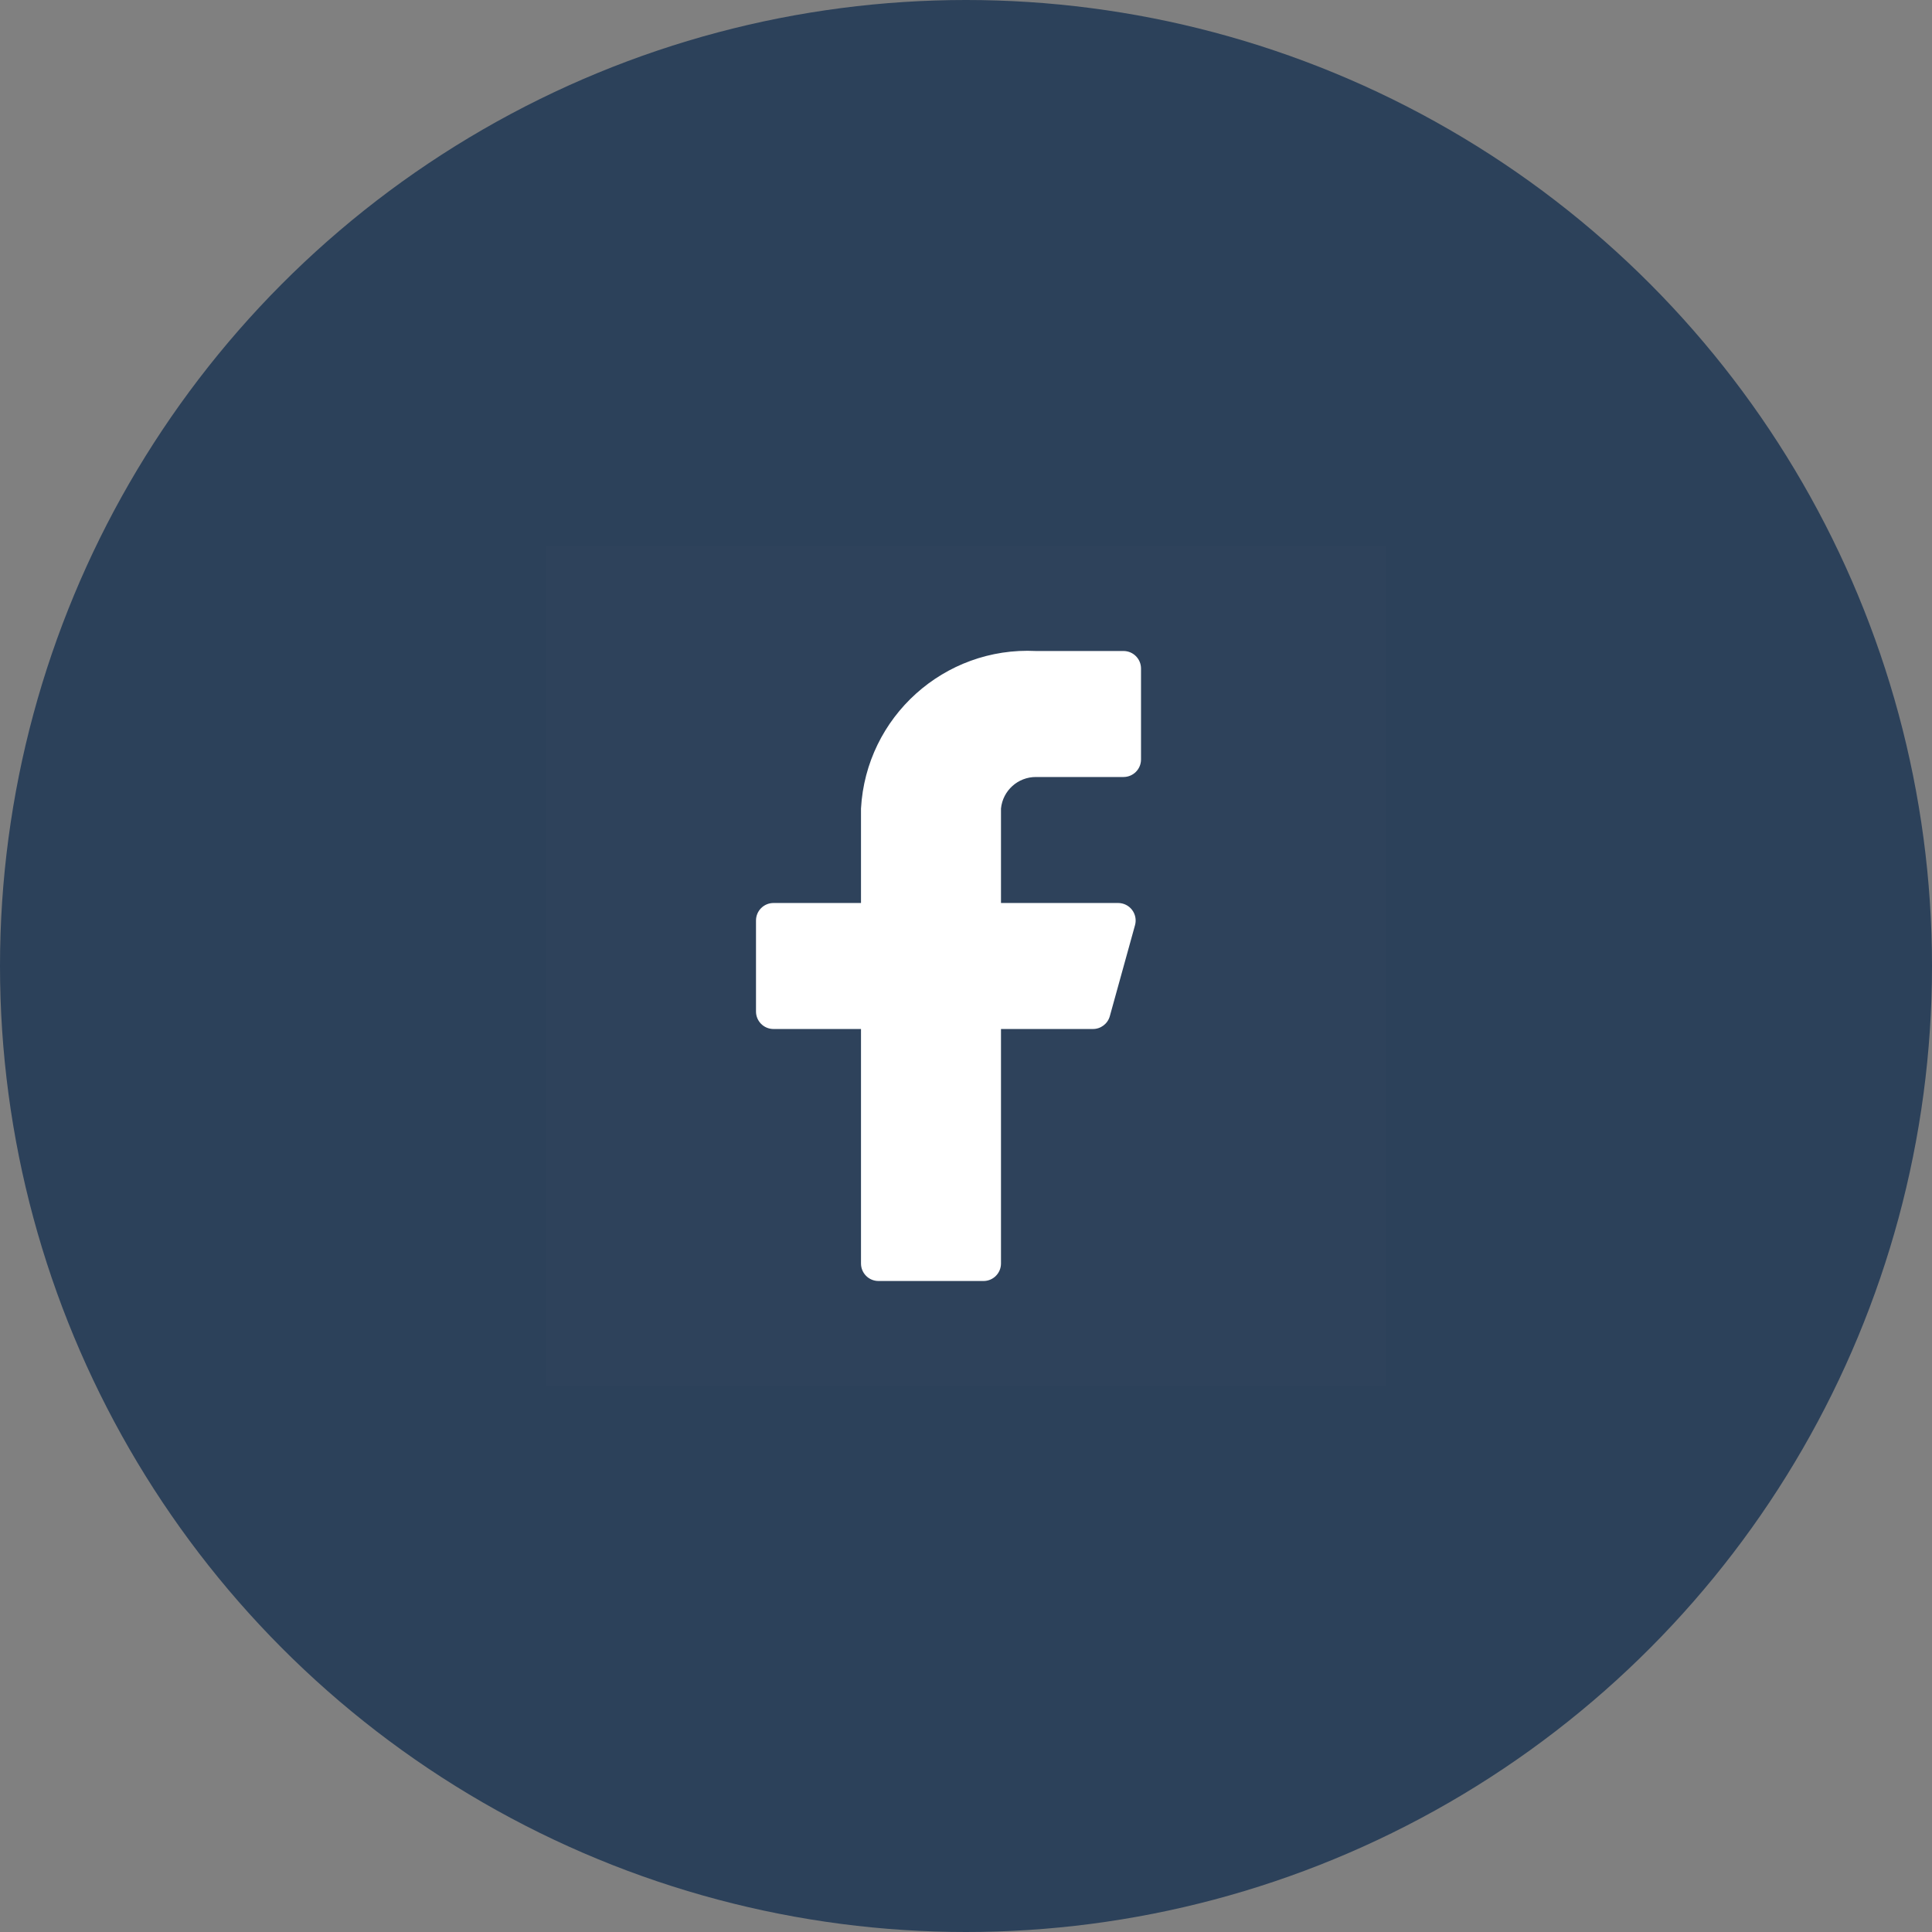 <svg width="46" height="46" viewBox="0 0 46 46" fill="none" xmlns="http://www.w3.org/2000/svg">
<rect x="0" y="0" width="46" height="46" fill="#808080" stroke="none"/>
<circle cx="23" cy="23" r="23" fill="#2C415A"/>
<rect opacity="0.01" x="33" y="33" width="20" height="20" transform="rotate(180 33 33)" fill="white"/>
<path d="M27.167 15.917C27.167 15.687 26.98 15.5 26.75 15.5H24.667C22.483 15.391 20.621 17.067 20.5 19.25V21.5H18.417C18.186 21.5 18 21.687 18 21.917V24.083C18 24.314 18.186 24.5 18.417 24.5H20.5V30.083C20.5 30.314 20.686 30.5 20.917 30.5H23.417C23.647 30.5 23.833 30.314 23.833 30.083V24.5H26.017C26.207 24.503 26.375 24.376 26.425 24.192L27.025 22.025C27.059 21.9 27.032 21.767 26.954 21.664C26.876 21.561 26.754 21.501 26.625 21.5H23.833V19.25C23.876 18.823 24.237 18.498 24.667 18.5H26.75C26.98 18.5 27.167 18.314 27.167 18.083V15.917Z" fill="white"/>
</svg>
